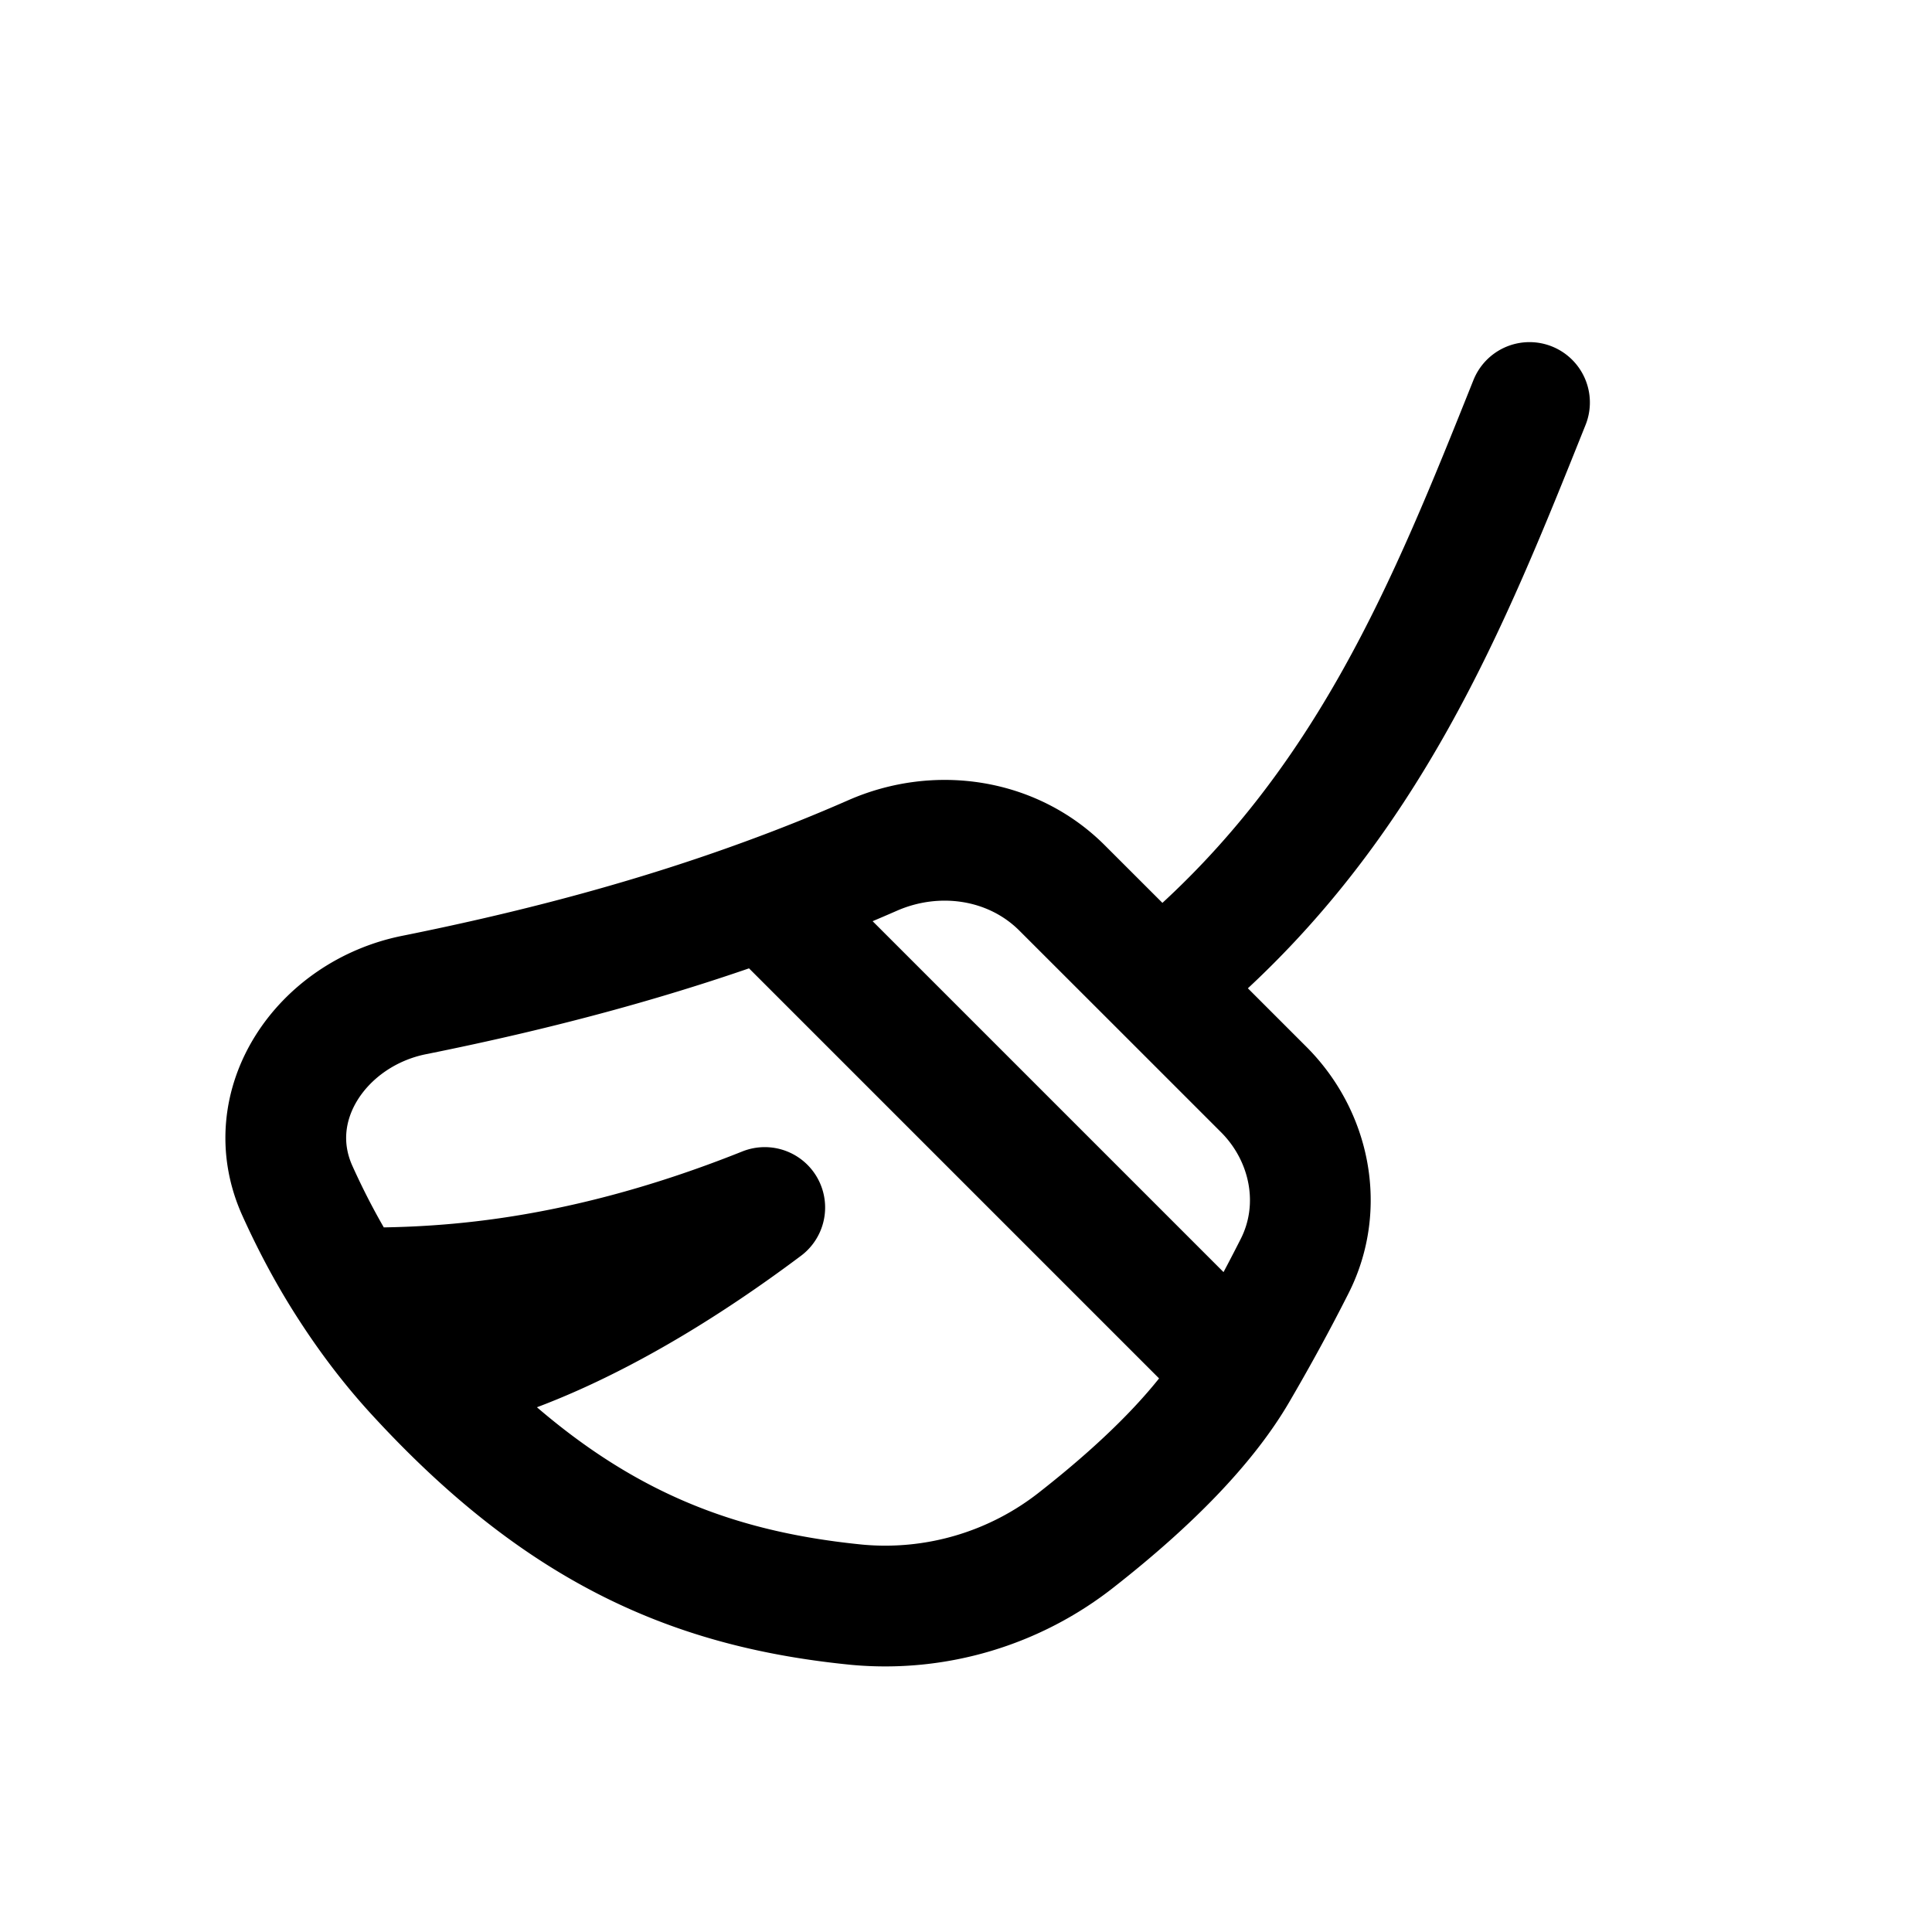 <svg id="broomSweeping" xmlns="http://www.w3.org/2000/svg" fill="none" viewBox="0 0 24 24"><path stroke="currentColor" stroke-linecap="round" stroke-linejoin="round" stroke-width="1.5" d="M19 5c-1 2.5-2 4.997-4.312 7l-.276.248M9.5 11.164c-1.322.484-2.75.874-4.354 1.196-1.149.23-1.934 1.367-1.451 2.434q.296.655.655 1.206m5.15-4.836 5.87 5.87m-5.87-5.87q.686-.25 1.34-.537c.798-.35 1.739-.212 2.355.405l1.217 1.216m.958 4.787c-.39.67-1.081 1.373-1.981 2.08a3.84 3.84 0 0 1-2.74.82c-1.997-.197-3.65-.89-5.446-2.834m10.167-.066q.385-.659.71-1.302c.374-.733.2-1.616-.381-2.198l-1.287-1.287M4.35 16c.883 0 2.65 0 5.15-1-2 1.5-3.5 2-4.297 2.101M4.35 16q.394.608.853 1.101" /></svg>